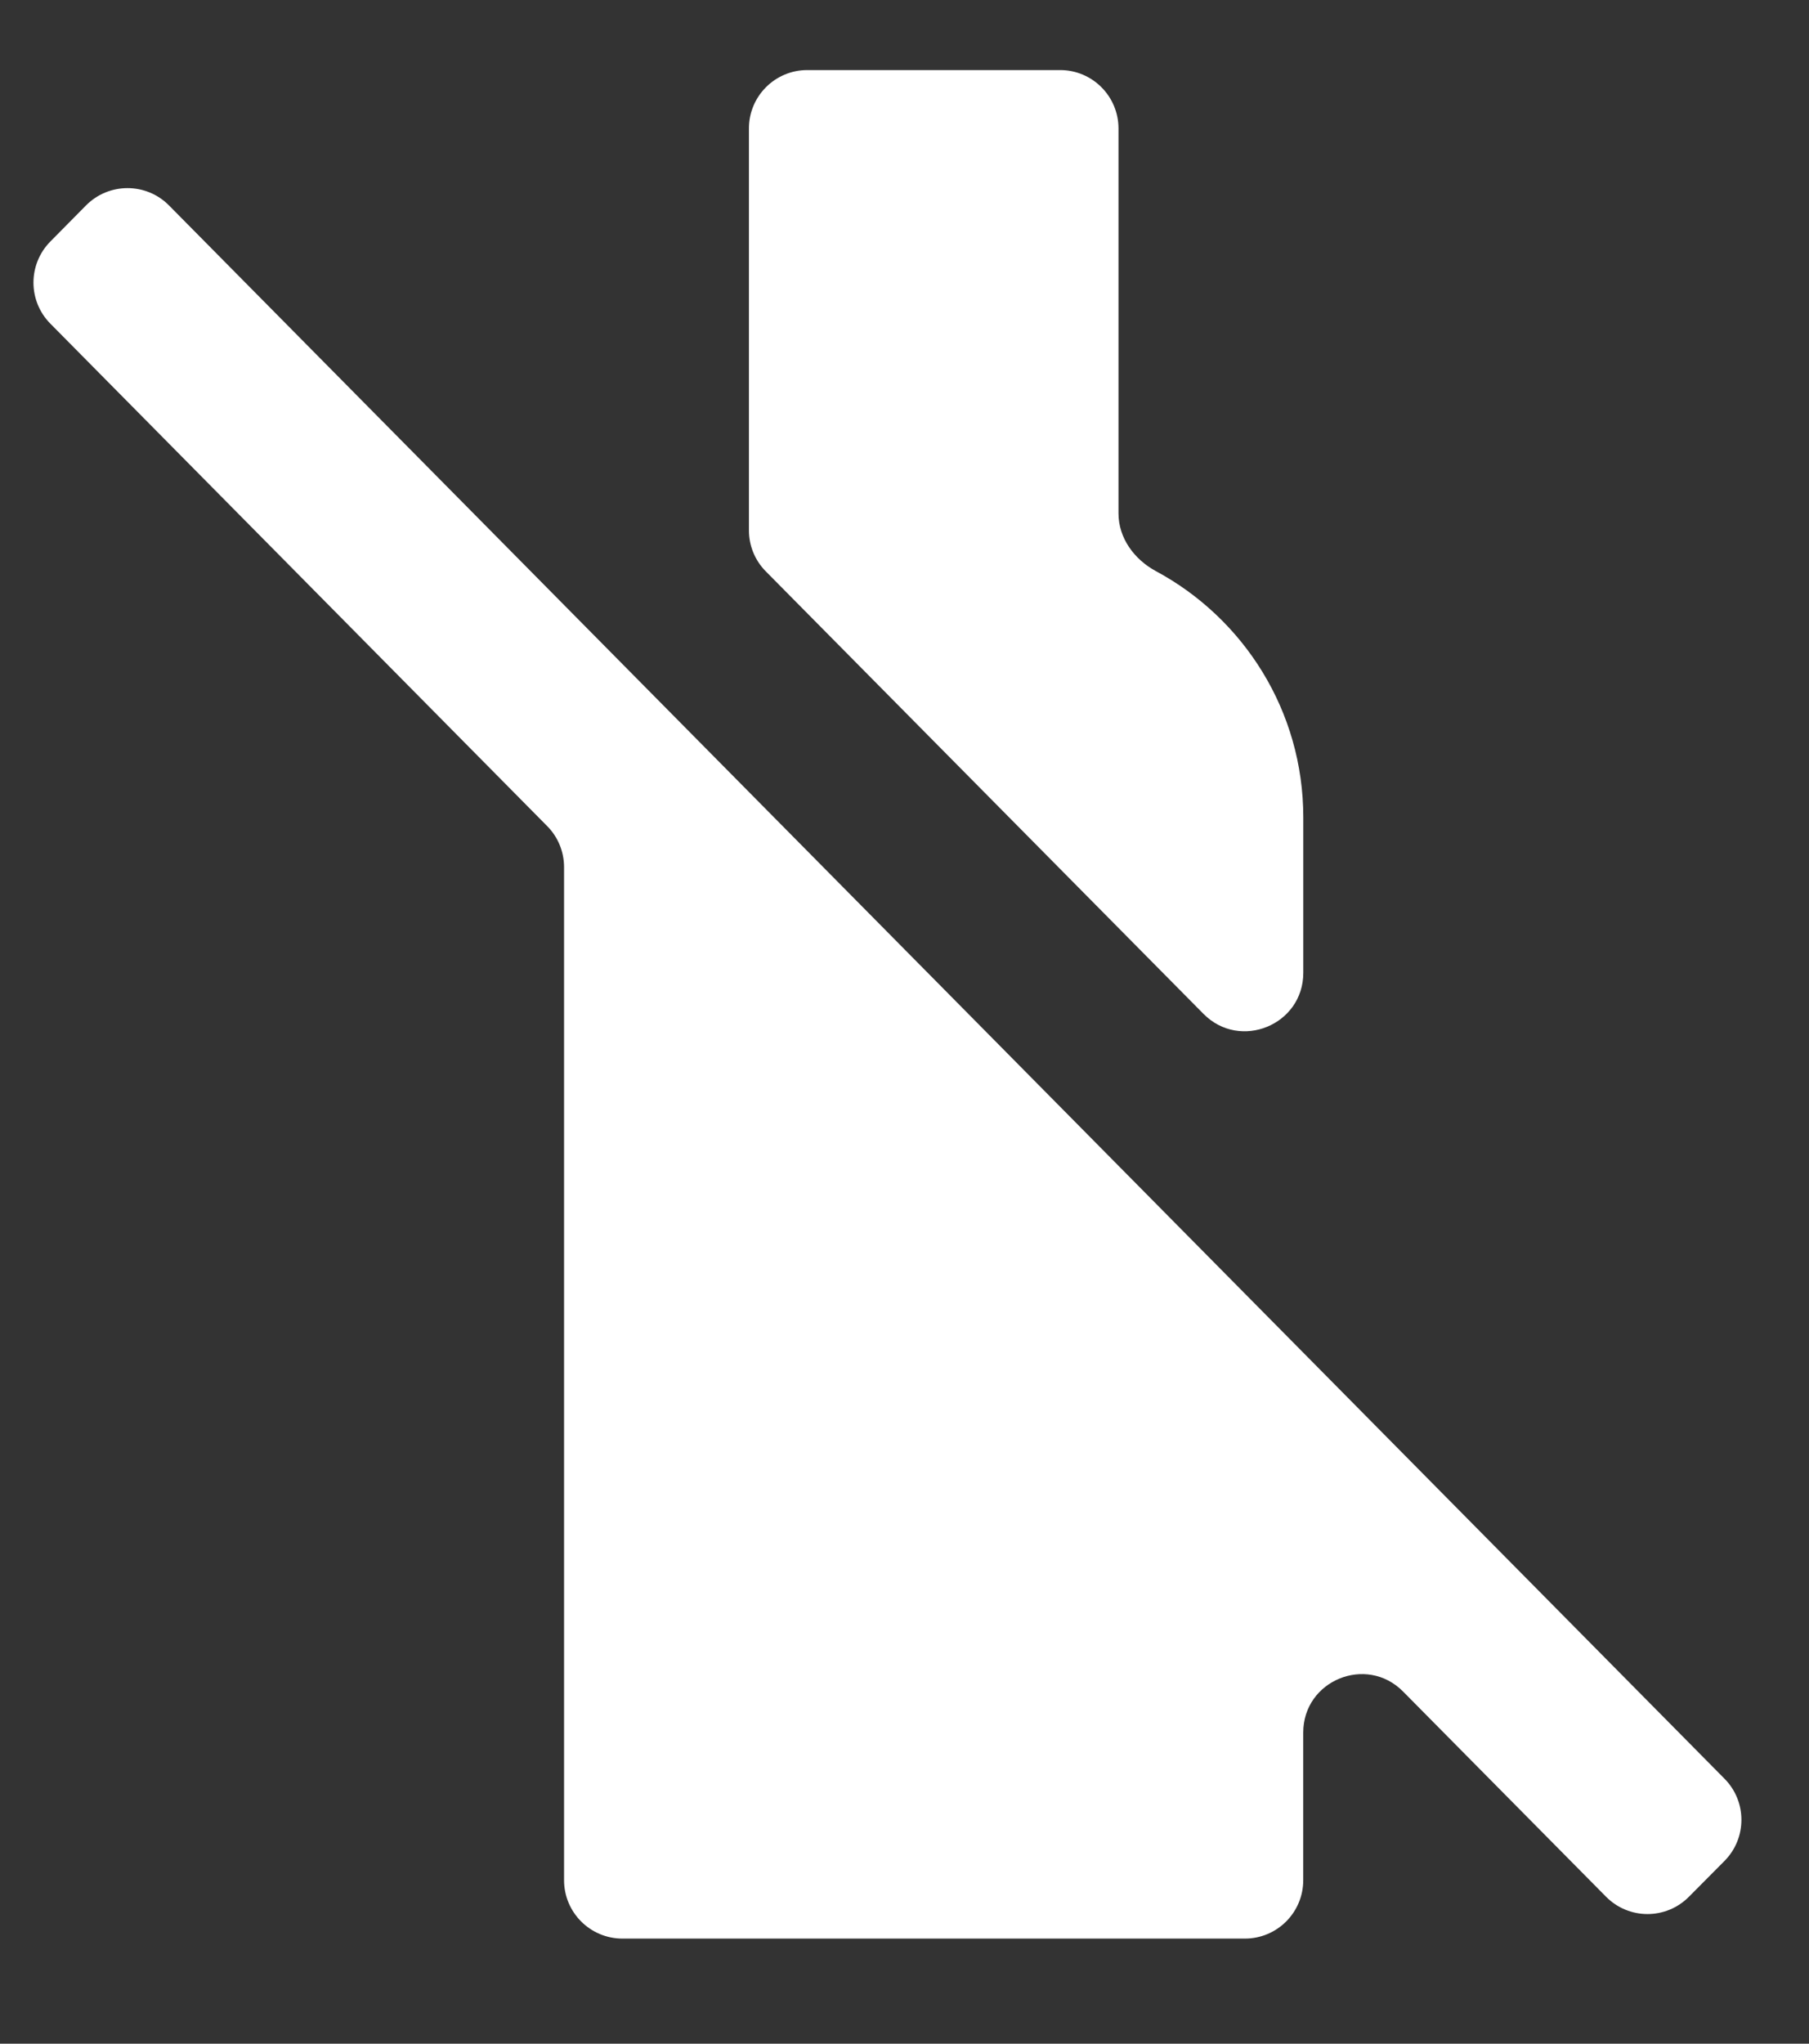 <svg width="31" height="35" viewBox="0 0 31 35" fill="none" xmlns="http://www.w3.org/2000/svg">
<rect x="0" y="0" width="31" height="35" fill="#333333" stroke="none"/>
<path d="M13.834 1.2C13.281 1.2 12.834 1.648 12.834 2.2V9.082C12.834 9.345 12.937 9.598 13.123 9.785L20.623 17.363C21.251 17.998 22.334 17.553 22.334 16.66V14C22.334 12.168 21.306 10.586 19.808 9.781C19.437 9.581 19.167 9.214 19.167 8.792V2.2C19.167 1.648 18.719 1.2 18.167 1.2H13.834Z" fill="white"/>
<path d="M9.666 32.2C9.666 32.752 10.114 33.2 10.666 33.2H21.333C21.886 33.2 22.333 32.752 22.333 32.2V29.672C22.333 28.779 23.416 28.334 24.044 28.969L27.522 32.483C27.913 32.878 28.55 32.879 28.942 32.484L29.551 31.871C29.938 31.482 29.939 30.853 29.553 30.463L2.896 3.518C2.505 3.123 1.866 3.123 1.474 3.518L0.863 4.136C0.477 4.526 0.477 5.154 0.863 5.543L9.377 14.148C9.563 14.335 9.666 14.588 9.666 14.851V32.2Z" fill="white"/>
</svg>
